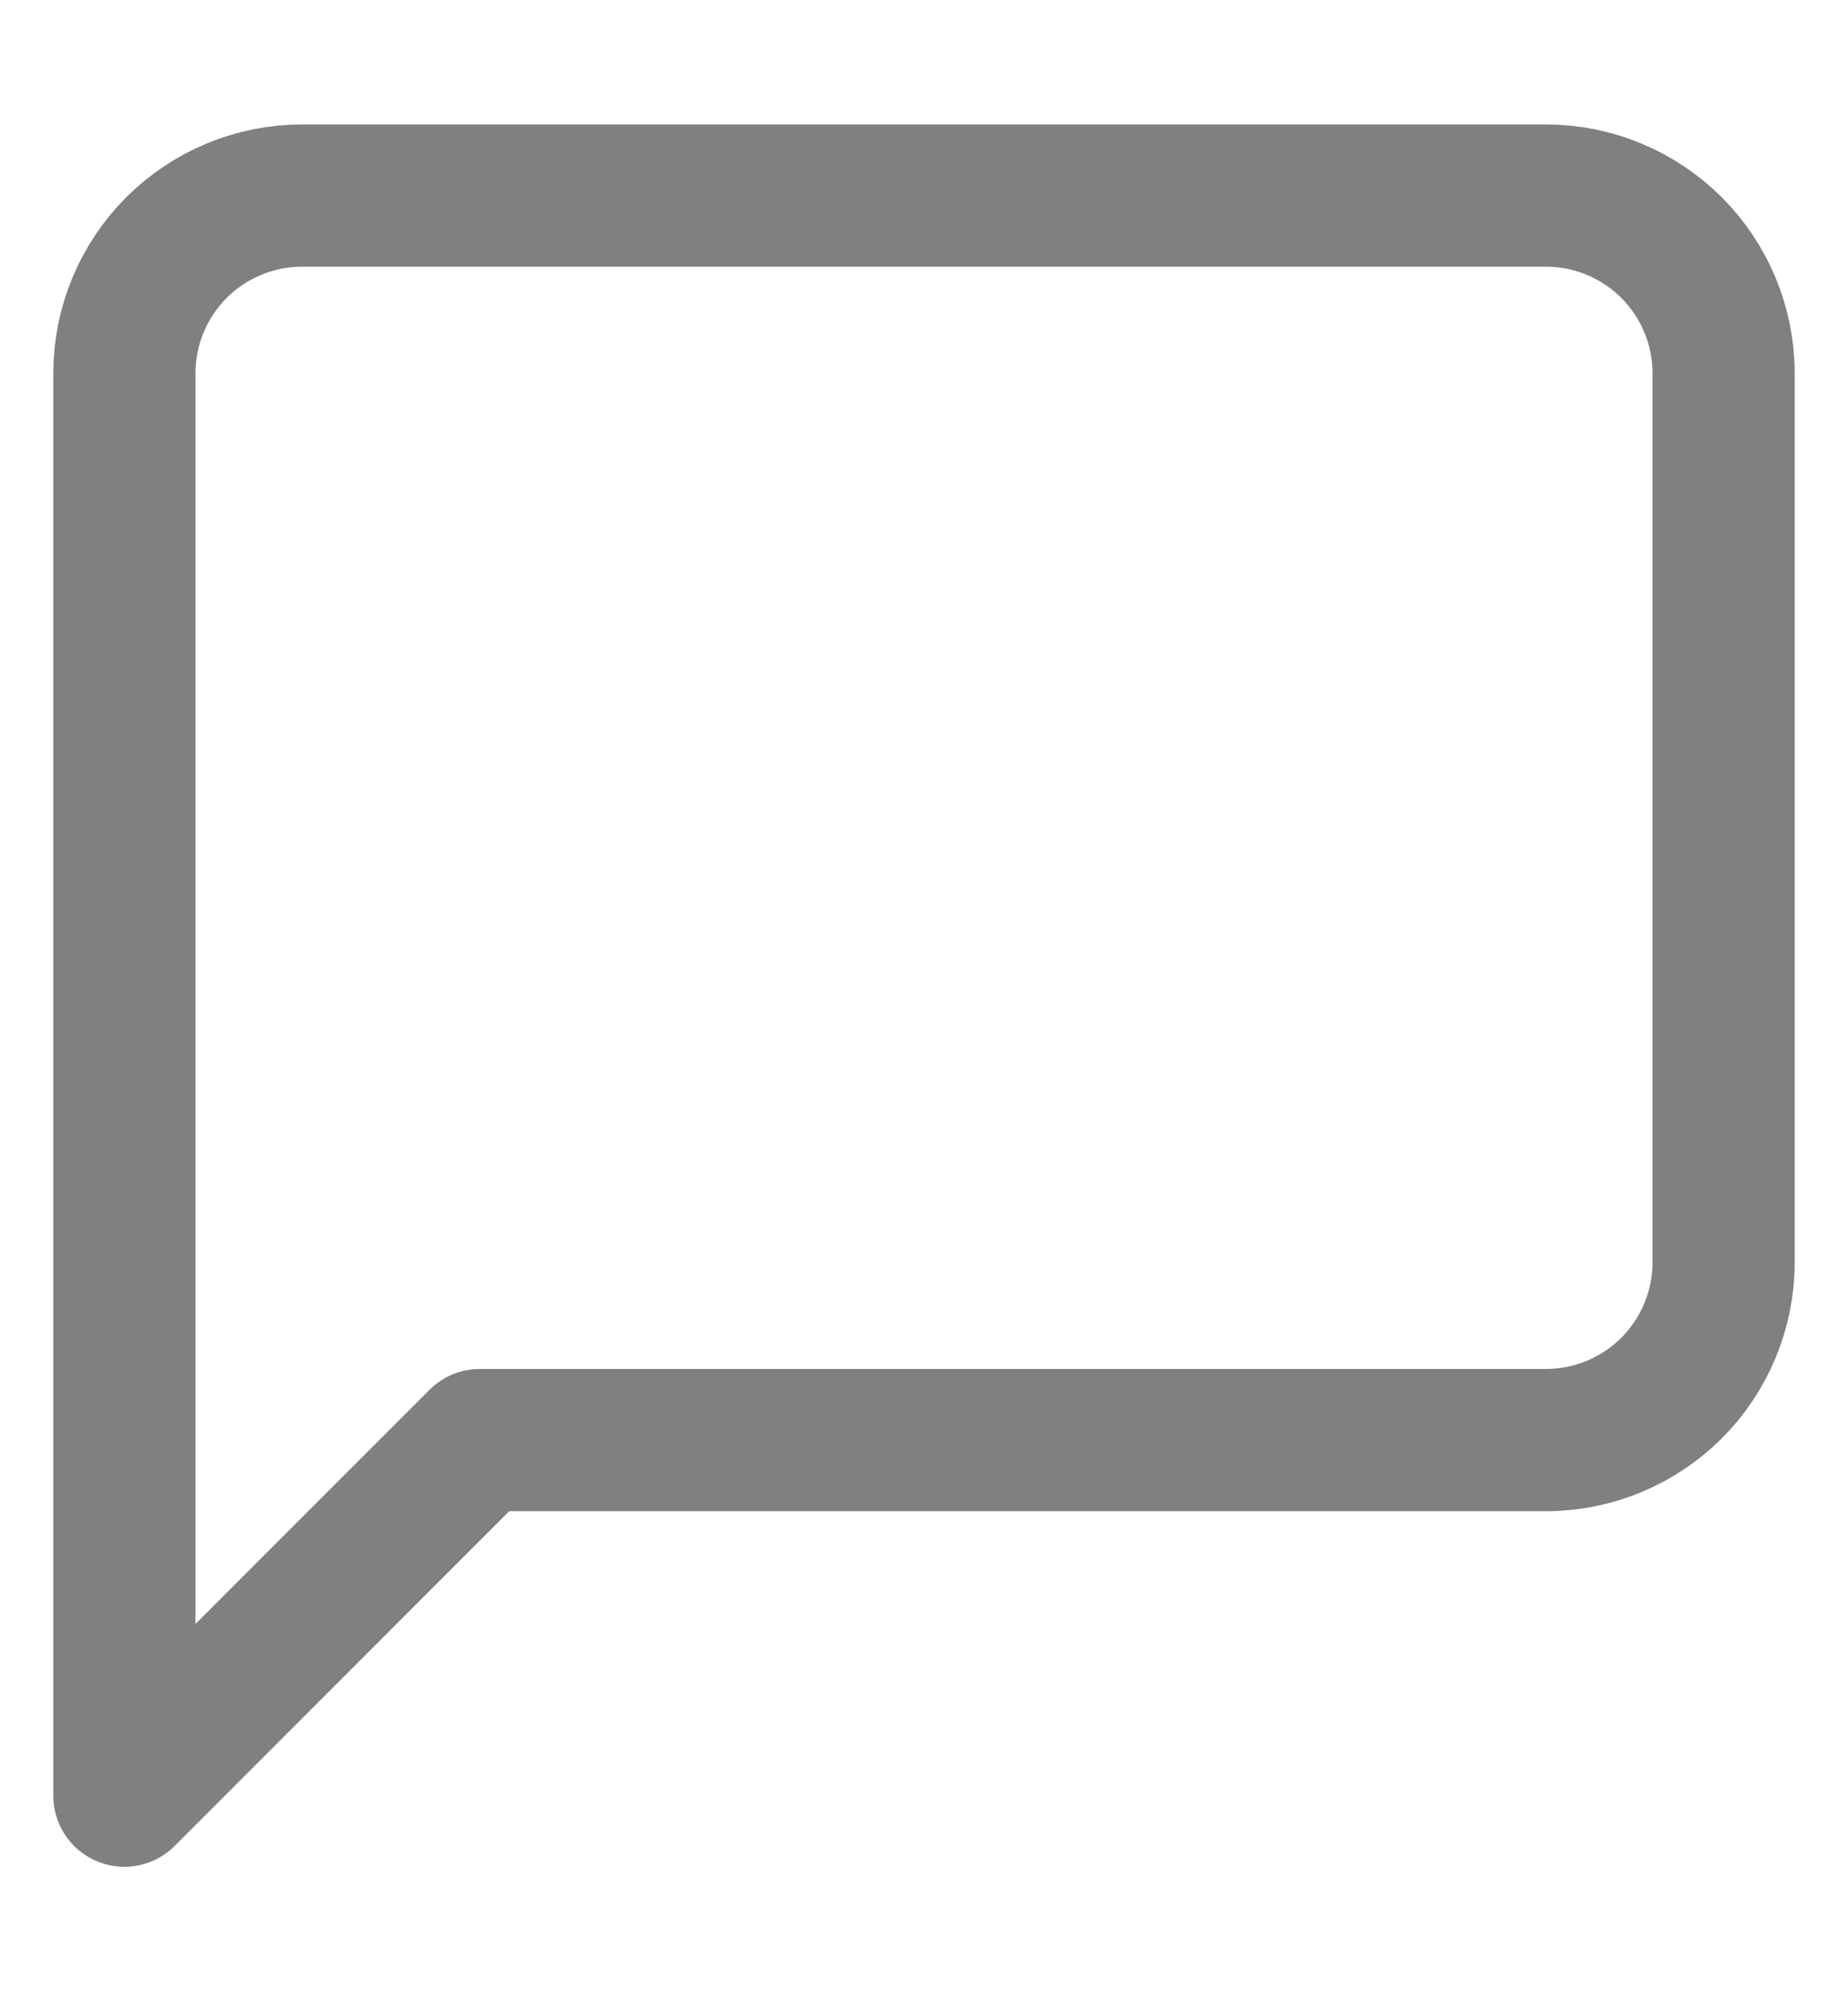 <svg width="13" height="14" viewBox="0 0 13 14" fill="none" xmlns="http://www.w3.org/2000/svg">
<path d="M12.125 8.875C12.125 9.207 11.993 9.524 11.759 9.759C11.524 9.993 11.207 10.125 10.875 10.125H3.375L0.875 12.625V2.625C0.875 2.293 1.007 1.976 1.241 1.741C1.476 1.507 1.793 1.375 2.125 1.375H10.875C11.207 1.375 11.524 1.507 11.759 1.741C11.993 1.976 12.125 2.293 12.125 2.625V8.875Z" stroke="#808080" stroke-linecap="round" stroke-linejoin="round"/>
</svg>
